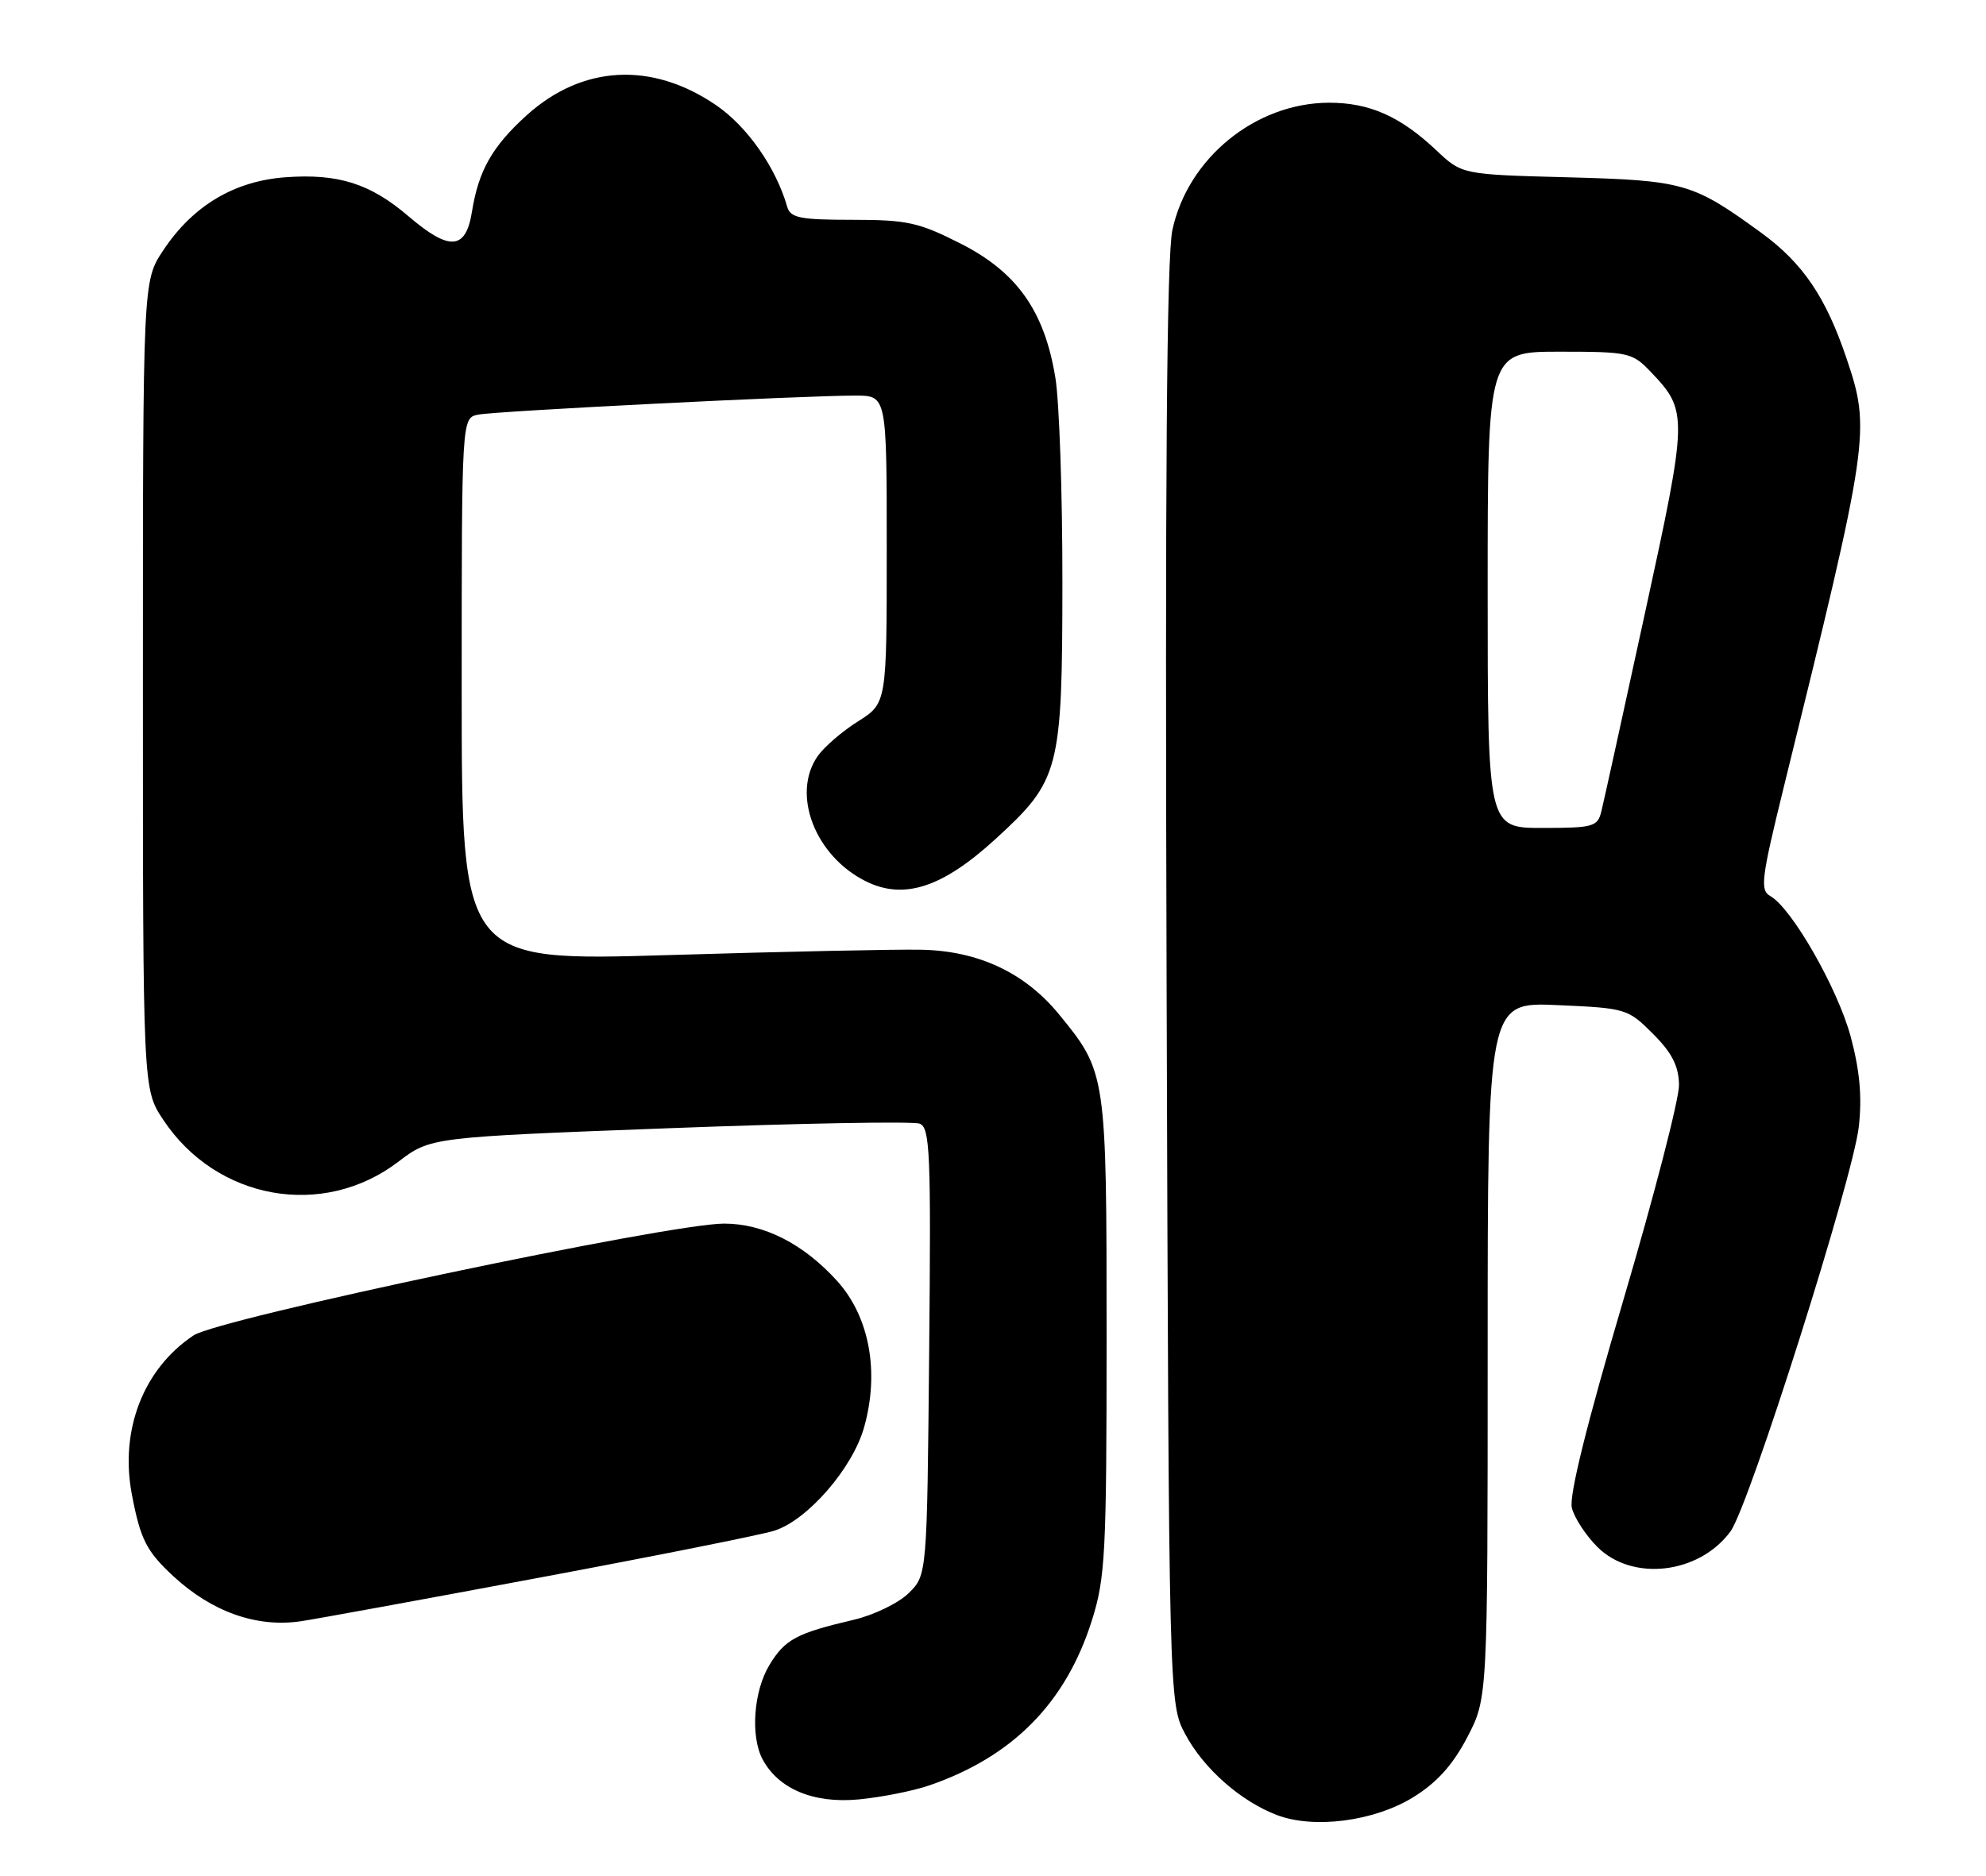 <?xml version="1.0" encoding="UTF-8" standalone="no"?>
<!DOCTYPE svg PUBLIC "-//W3C//DTD SVG 1.1//EN" "http://www.w3.org/Graphics/SVG/1.1/DTD/svg11.dtd" >
<svg xmlns="http://www.w3.org/2000/svg" xmlns:xlink="http://www.w3.org/1999/xlink" version="1.1" viewBox="0 0 271 256">
 <g >
 <path fill="currentColor"
d=" M 192.84 245.29 C 196.07 243.30 198.23 240.90 200.21 237.12 C 203.00 231.77 203.00 231.77 203.00 184.27 C 203.00 136.76 203.00 136.76 212.53 137.18 C 221.86 137.59 222.14 137.67 225.55 141.09 C 228.14 143.68 229.06 145.47 229.11 148.04 C 229.15 149.94 225.73 163.16 221.52 177.42 C 216.51 194.40 214.08 204.19 214.49 205.80 C 214.82 207.15 216.39 209.55 217.97 211.13 C 222.75 215.90 231.87 214.83 236.14 209.00 C 238.69 205.51 252.88 160.74 253.65 153.73 C 254.10 149.65 253.77 146.07 252.53 141.46 C 250.74 134.85 244.49 123.94 241.57 122.30 C 240.14 121.50 240.33 119.94 243.40 107.45 C 255.13 59.85 255.29 58.76 251.96 48.89 C 249.15 40.55 245.99 35.89 240.33 31.77 C 230.97 24.96 229.80 24.63 214.00 24.20 C 199.50 23.82 199.50 23.82 196.00 20.52 C 191.06 15.86 186.84 14.00 181.30 14.02 C 171.31 14.07 162.10 21.57 159.98 31.38 C 159.20 34.98 158.97 65.60 159.19 134.50 C 159.50 232.50 159.50 232.50 161.75 236.71 C 164.25 241.39 169.30 245.84 174.24 247.72 C 179.30 249.65 187.54 248.57 192.84 245.29 Z  M 126.82 243.67 C 138.21 239.75 145.45 232.40 149.00 221.14 C 150.83 215.33 151.00 212.03 151.00 182.36 C 151.00 146.53 150.97 146.33 144.49 138.42 C 139.83 132.74 133.47 129.76 125.66 129.62 C 122.27 129.55 106.79 129.88 91.25 130.35 C 63.00 131.20 63.00 131.20 63.00 94.12 C 63.00 57.04 63.00 57.04 65.25 56.59 C 67.68 56.10 109.78 53.98 116.75 53.99 C 121.00 54.00 121.00 54.00 121.00 74.99 C 121.00 95.97 121.00 95.97 117.09 98.45 C 114.93 99.80 112.46 101.94 111.59 103.18 C 107.94 108.38 111.23 116.88 118.21 120.31 C 123.37 122.84 128.60 121.13 135.80 114.55 C 144.61 106.50 144.95 105.20 144.97 79.50 C 144.98 67.40 144.55 54.82 144.01 51.55 C 142.53 42.46 138.78 37.15 131.09 33.25 C 125.38 30.35 123.78 30.00 116.31 30.00 C 109.20 30.00 107.86 29.74 107.43 28.25 C 105.86 22.81 101.94 17.22 97.65 14.31 C 88.90 8.37 79.45 8.89 71.87 15.73 C 67.17 19.99 65.30 23.27 64.40 28.90 C 63.56 34.14 61.34 34.30 55.76 29.53 C 50.54 25.06 46.18 23.67 38.98 24.19 C 31.96 24.70 26.30 28.08 22.26 34.19 C 19.50 38.35 19.50 38.35 19.50 93.50 C 19.50 148.65 19.50 148.65 22.26 152.81 C 29.52 163.79 44.08 166.40 54.35 158.56 C 58.75 155.21 58.75 155.21 91.32 153.98 C 109.23 153.30 124.61 153.02 125.49 153.36 C 126.91 153.90 127.05 157.30 126.79 184.46 C 126.50 214.96 126.50 214.96 124.00 217.43 C 122.62 218.79 119.25 220.43 116.50 221.07 C 108.67 222.91 107.13 223.73 105.00 227.23 C 102.83 230.79 102.38 236.97 104.06 240.12 C 106.23 244.17 111.02 246.17 117.17 245.59 C 120.28 245.29 124.63 244.43 126.82 243.67 Z  M 73.50 215.34 C 89.45 212.36 103.93 209.47 105.67 208.91 C 110.21 207.46 116.36 200.37 117.92 194.77 C 120.03 187.24 118.64 179.71 114.24 174.84 C 109.64 169.75 104.22 167.00 98.80 167.00 C 91.30 167.00 29.87 179.95 26.41 182.26 C 19.56 186.83 16.33 195.17 17.99 203.95 C 19.16 210.10 19.97 211.71 23.66 215.13 C 28.91 219.99 35.01 222.15 41.00 221.28 C 42.92 221.00 57.55 218.33 73.50 215.34 Z  M 203.00 80.50 C 203.00 48.00 203.00 48.00 212.81 48.00 C 222.22 48.00 222.74 48.12 225.25 50.75 C 230.35 56.10 230.34 56.68 224.47 83.65 C 221.50 97.32 218.82 109.51 218.51 110.75 C 218.00 112.83 217.41 113.00 210.48 113.00 C 203.00 113.00 203.00 113.00 203.00 80.50 Z "/>
</g>
</svg>